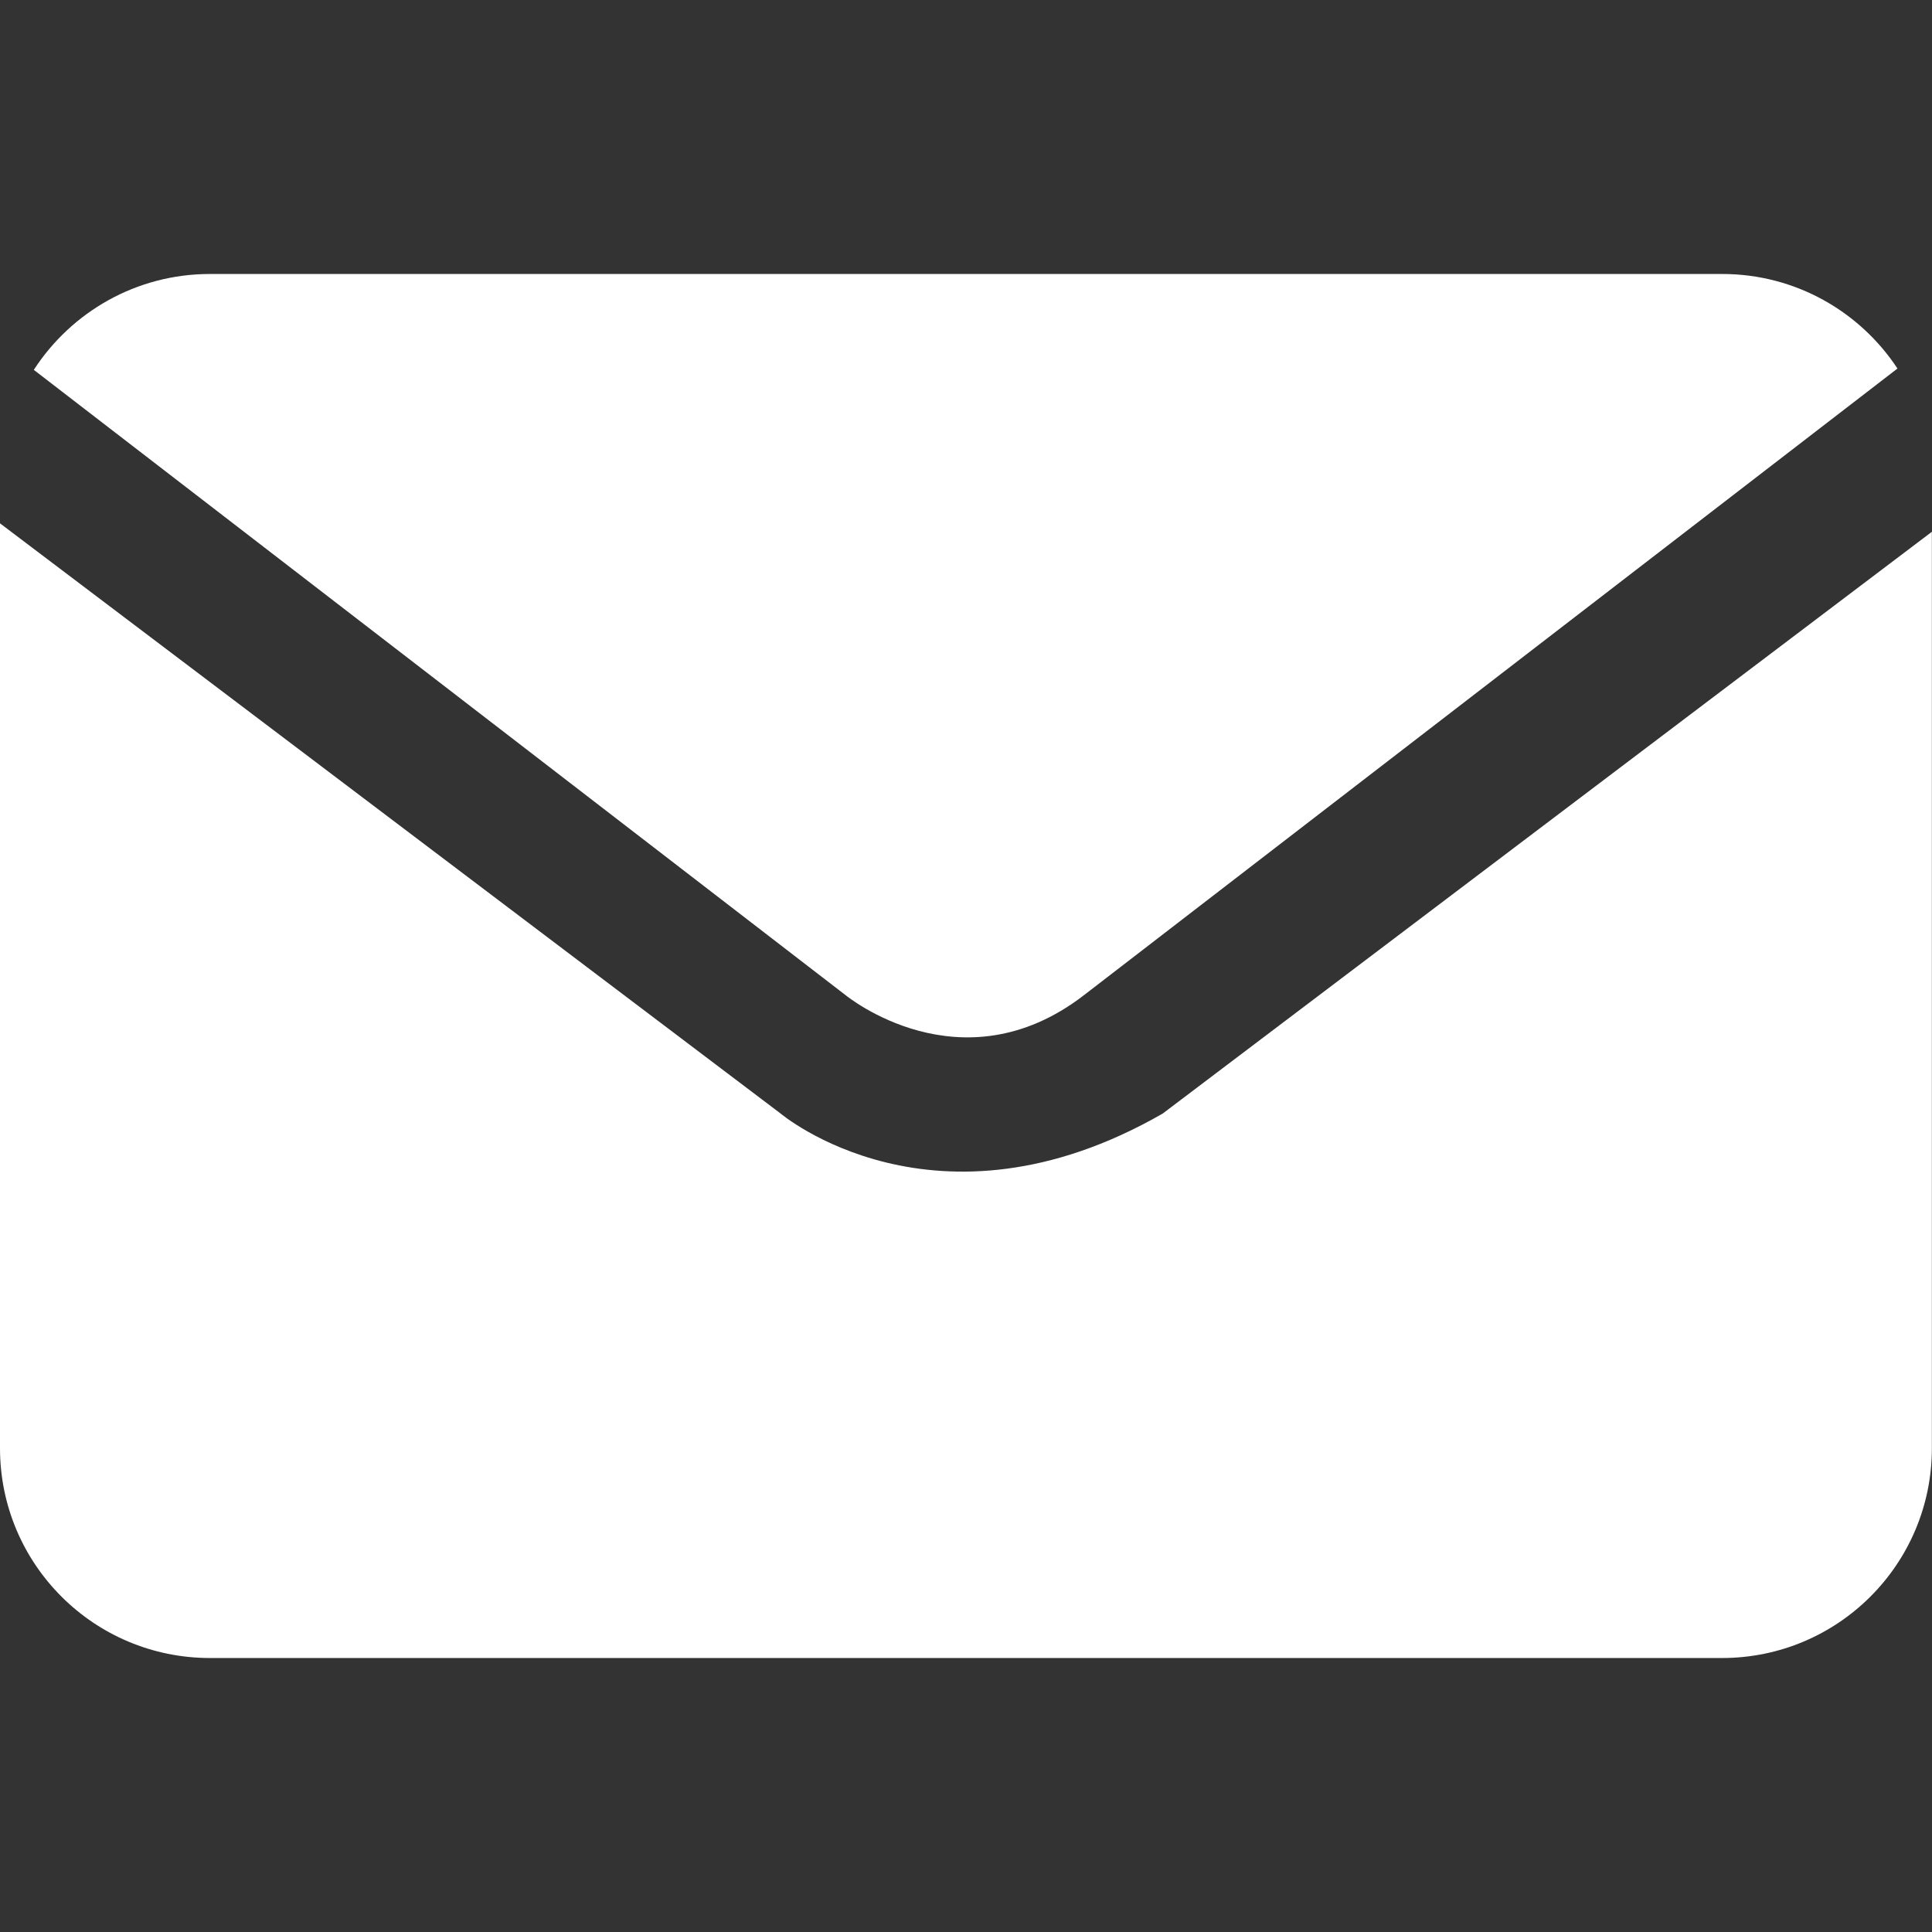<?xml version="1.0" encoding="utf-8"?>
<!-- Generator: Adobe Illustrator 16.0.0, SVG Export Plug-In . SVG Version: 6.00 Build 0)  -->
<!DOCTYPE svg PUBLIC "-//W3C//DTD SVG 1.1//EN" "http://www.w3.org/Graphics/SVG/1.1/DTD/svg11.dtd">
<svg version="1.1" id="Layer_1" xmlns="http://www.w3.org/2000/svg" xmlns:xlink="http://www.w3.org/1999/xlink" x="0px" y="0px"
	 width="16px" height="16px" viewBox="0 0 16 16" enable-background="new 0 0 16 16" xml:space="preserve">
<rect x="0" y="0" width="16" height="16" fill="#333333" stroke="none"/>
<g>
	<path fill="#FFFFFF" d="M9.629,9.222c-1.884,1.082-3.164,0-3.164,0L0,4.334v7.659c0,0.961,0.778,1.738,1.739,1.738h12.522
		c0.96,0,1.738-0.777,1.738-1.738V4.404L9.629,9.222z"/>
	<path fill="#FFFFFF" d="M8.975,8.243l6.739-5.191c-0.311-0.472-0.845-0.783-1.452-0.783H1.739c-0.612,0-1.149,0.316-1.459,0.794
		l6.726,5.181C7.006,8.243,7.957,9.026,8.975,8.243z"/>
</g>
</svg>

